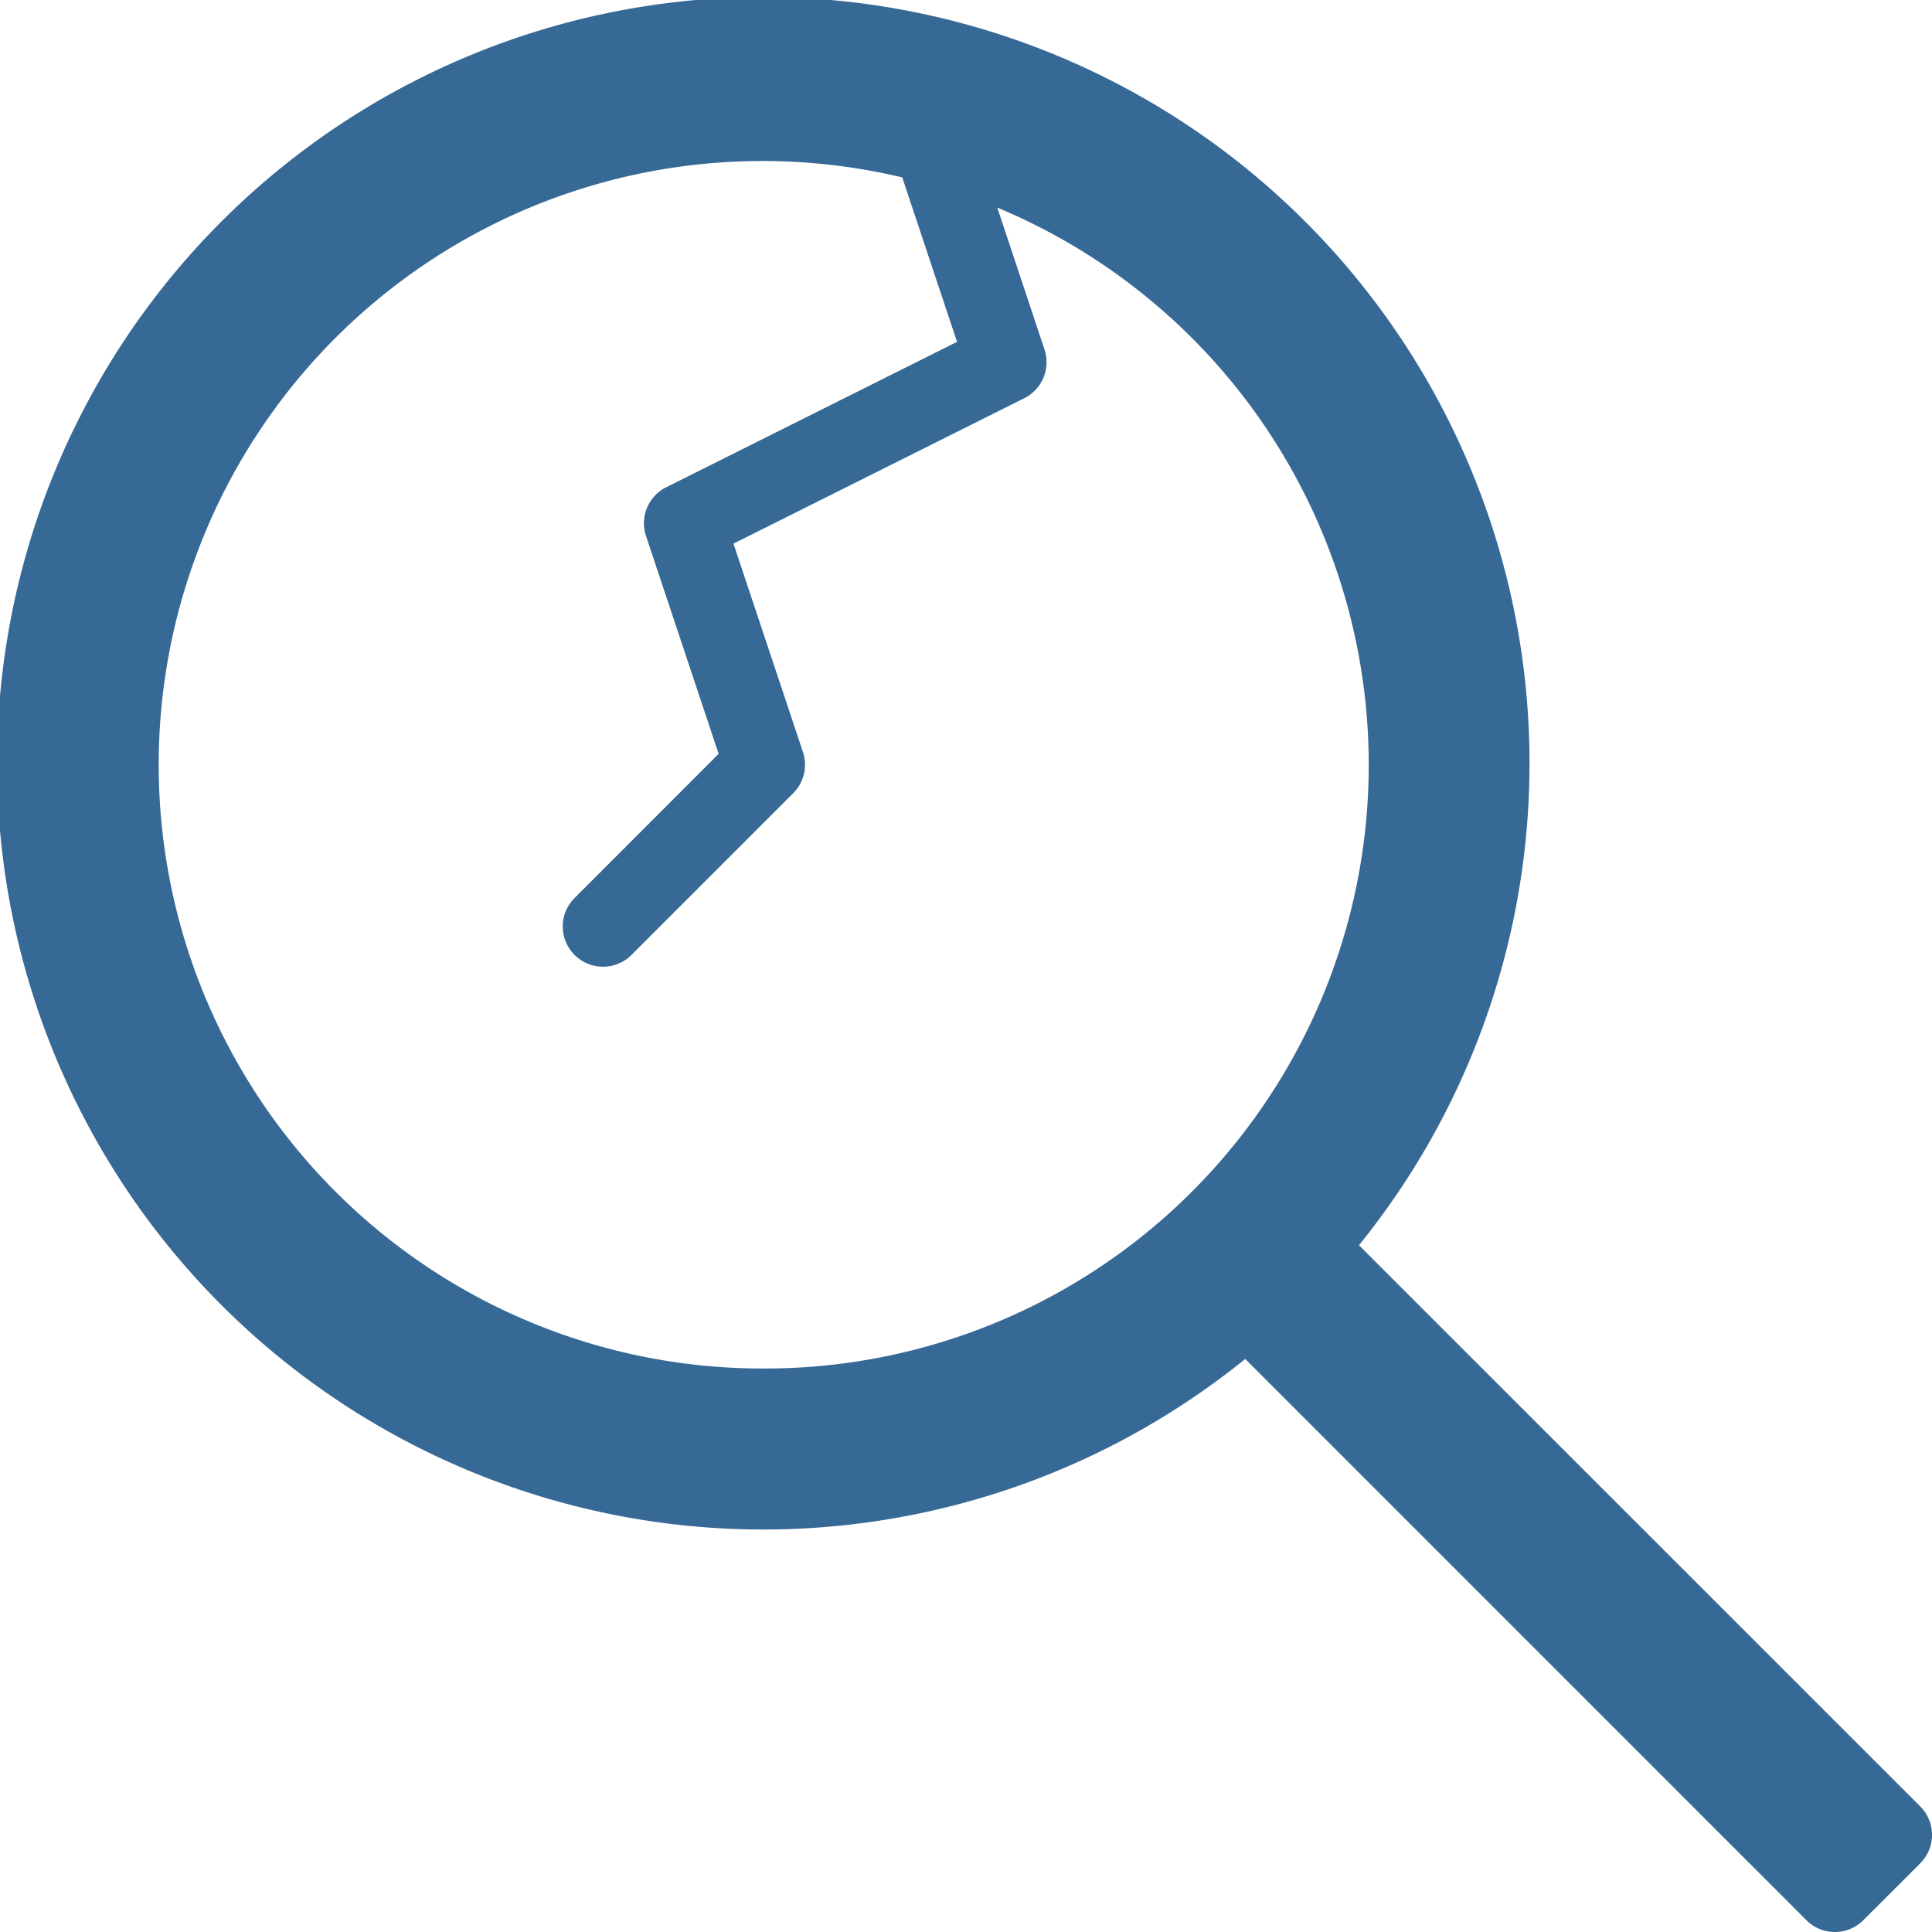 <svg viewBox="0 0 85.954 85.955" height="86" width="86" xmlns="http://www.w3.org/2000/svg"><path d="m85.43 80.365-24.969-24.965a34.09 34.09 0 1 0 -5.061 5.061l24.966 24.969a1.791 1.791 0 0 0 2.533 0l2.531-2.53a1.791 1.791 0 0 0 0-2.535zm-51.406-19.48a26.861 26.861 0 1 1 6.116-52.992l2.438 7.316-12.937 6.468a1.789 1.789 0 0 0 -.9 2.169l3.23 9.693-6.376 6.381a1.791 1.791 0 1 0 2.532 2.532l7.163-7.163a1.79 1.79 0 0 0 .432-1.833l-3.09-9.27 12.937-6.469a1.789 1.789 0 0 0 .9-2.169l-2.1-6.312a26.858 26.858 0 0 1 -10.345 51.649z" fill="#376996"/></svg>
